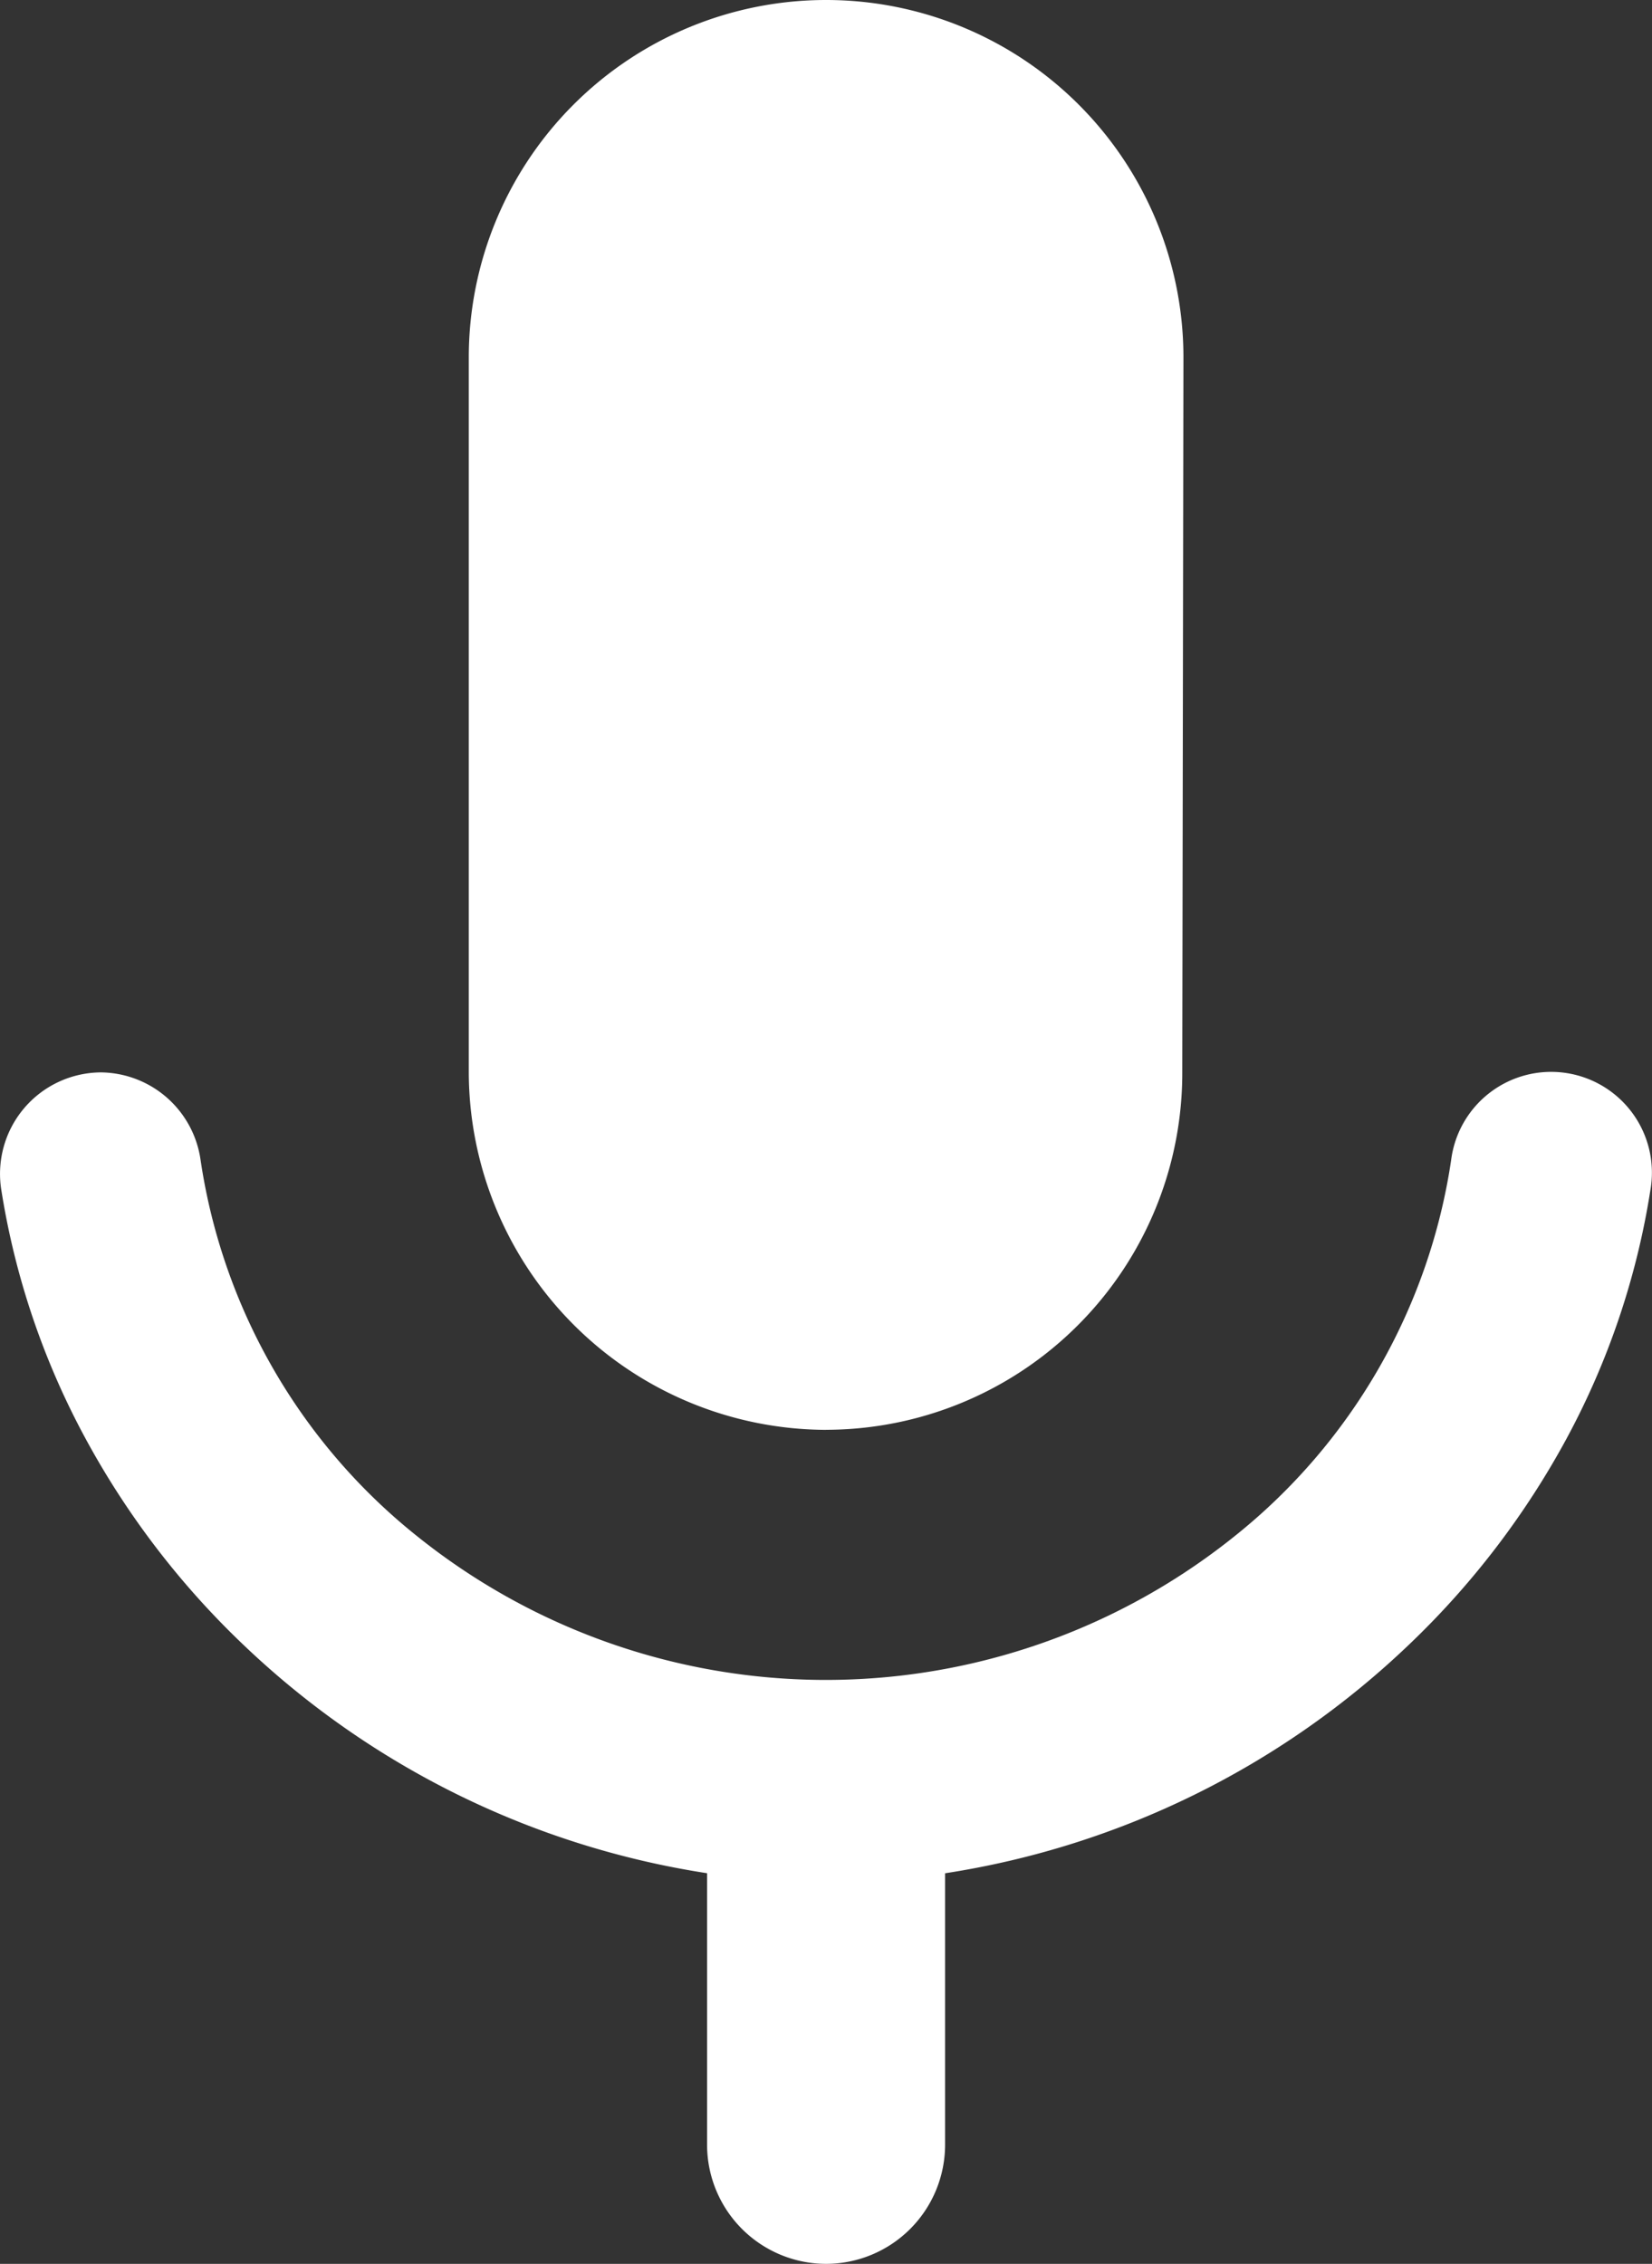 <svg xmlns="http://www.w3.org/2000/svg" width="29.866" height="40.914" viewBox="0 0 29.866 40.914"><rect x="0" y="0" width="29.866" height="40.914" fill="#333333" stroke="none"/><defs><style>.a{fill:#fff;}</style></defs><g transform="translate(0)"><path class="a" d="M14.935,40.914a2.155,2.155,0,0,1-2.152-2.153V33.854a15.562,15.562,0,0,1-8.39-4.135A15.035,15.035,0,0,1,1.547,26,14.007,14.007,0,0,1,.026,21.52a1.834,1.834,0,0,1,1.8-2.139,1.839,1.839,0,0,1,1.8,1.583,10.707,10.707,0,0,0,3.916,6.8,11.809,11.809,0,0,0,14.777,0,10.709,10.709,0,0,0,3.916-6.8,1.822,1.822,0,1,1,3.6.556A13.991,13.991,0,0,1,28.321,26a15.025,15.025,0,0,1-2.845,3.72,15.559,15.559,0,0,1-8.39,4.135v4.907A2.155,2.155,0,0,1,14.935,40.914Zm0-15.073a6.479,6.479,0,0,1-6.46-6.46V6.46a6.46,6.46,0,1,1,12.92,0l-.021,12.92a6.447,6.447,0,0,1-6.44,6.46Z"/></g></svg>